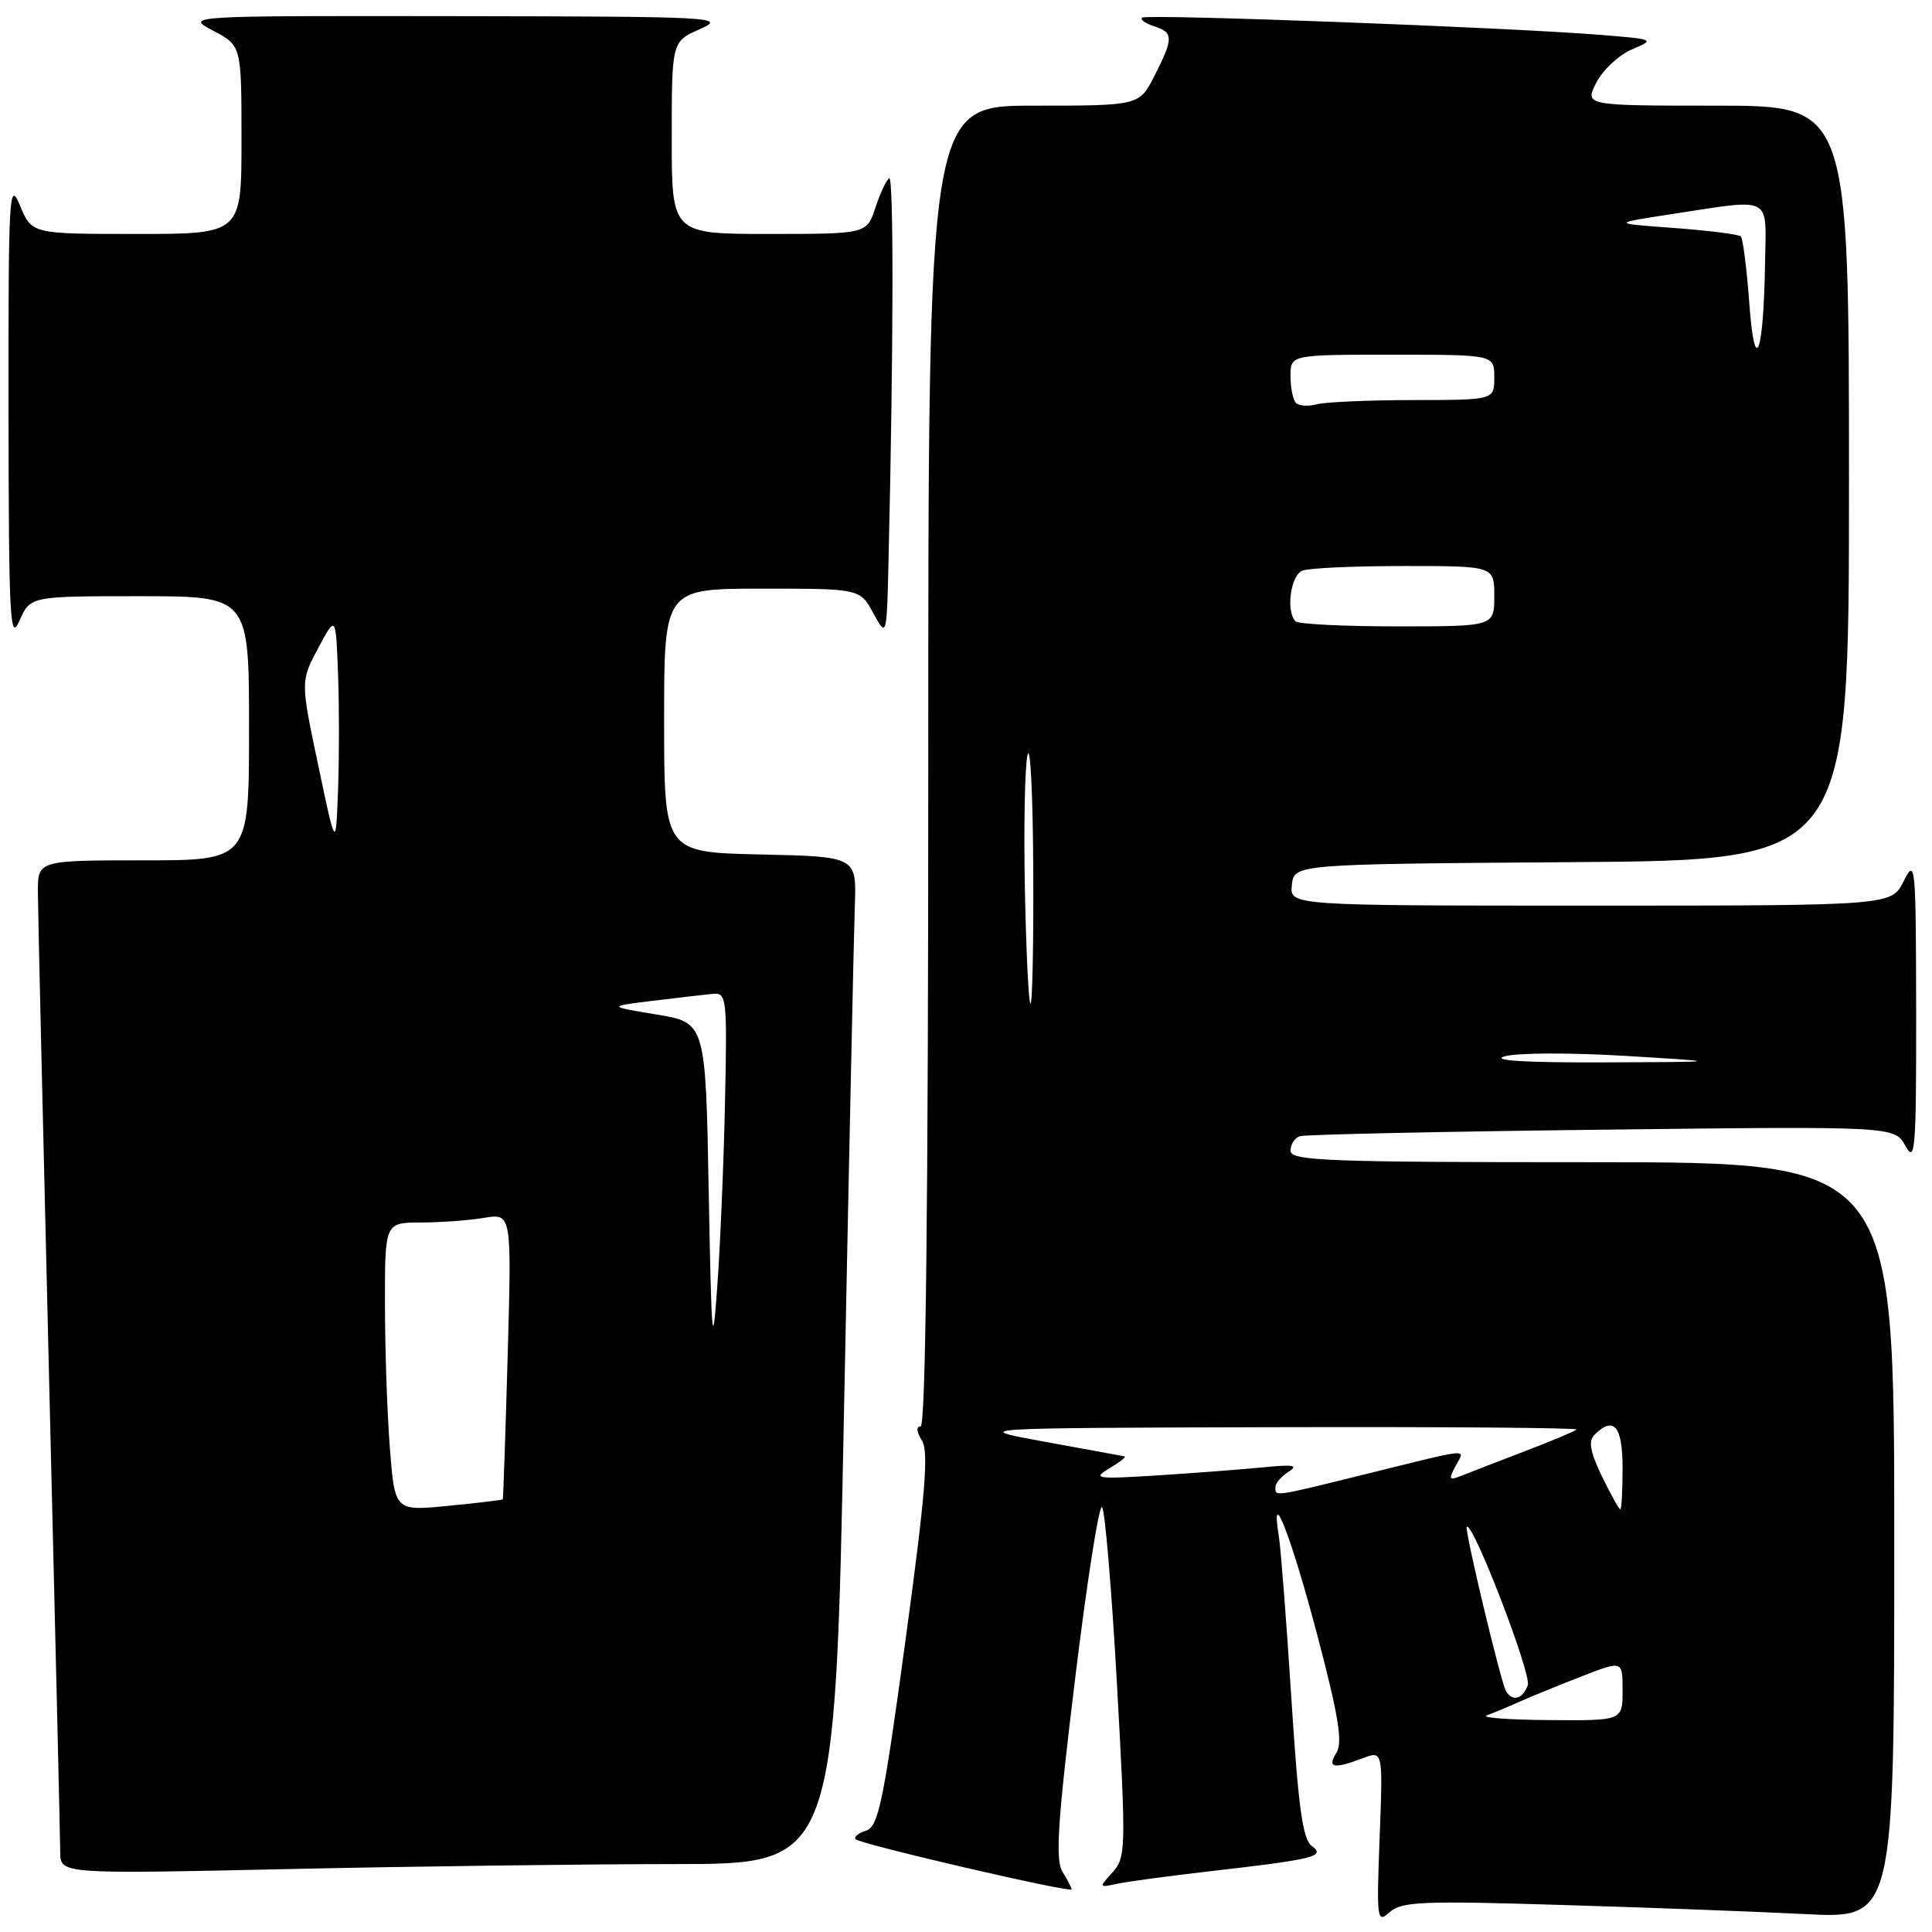 <?xml version="1.0" encoding="UTF-8" standalone="no"?>
<!DOCTYPE svg PUBLIC "-//W3C//DTD SVG 1.1//EN" "http://www.w3.org/Graphics/SVG/1.1/DTD/svg11.dtd" >
<svg xmlns="http://www.w3.org/2000/svg" xmlns:xlink="http://www.w3.org/1999/xlink" version="1.1" viewBox="0 0 256 256">
 <g >
 <path fill="currentColor"
d=" M 206.70 252.41 C 218.14 252.75 232.79 253.30 239.25 253.63 C 251.00 254.22 251.00 254.22 251.00 204.11 C 251.00 154.00 251.00 154.00 211.00 154.00 C 175.75 154.00 171.00 153.82 171.00 152.47 C 171.00 151.63 171.56 150.76 172.25 150.55 C 172.94 150.33 190.95 149.94 212.28 149.69 C 251.06 149.23 251.06 149.23 252.49 151.86 C 253.77 154.22 253.92 152.34 253.90 134.00 C 253.87 114.43 253.80 113.65 252.25 116.75 C 250.64 120.00 250.64 120.00 210.75 120.00 C 170.87 120.00 170.87 120.00 171.18 117.25 C 171.50 114.50 171.50 114.50 208.25 114.24 C 245.00 113.98 245.00 113.98 245.00 63.99 C 245.00 14.00 245.00 14.00 227.47 14.00 C 209.95 14.00 209.95 14.00 211.54 10.92 C 212.41 9.23 214.54 7.26 216.27 6.53 C 219.34 5.24 219.25 5.20 211.95 4.61 C 199.46 3.62 151.84 1.83 151.33 2.34 C 151.06 2.60 151.78 3.11 152.92 3.48 C 155.50 4.29 155.51 5.08 152.98 10.04 C 150.96 14.00 150.96 14.00 136.98 14.00 C 123.00 14.00 123.00 14.00 123.00 101.50 C 123.00 159.66 122.66 189.00 121.99 189.00 C 121.37 189.00 121.44 189.73 122.16 190.88 C 123.08 192.37 122.63 197.92 119.98 217.37 C 117.04 238.94 116.39 242.06 114.74 242.58 C 113.70 242.91 113.09 243.42 113.38 243.71 C 114.05 244.38 142.00 250.87 142.00 250.35 C 142.00 250.14 141.45 249.10 140.79 248.03 C 139.81 246.47 140.14 241.44 142.45 222.50 C 144.03 209.53 145.64 199.27 146.03 199.71 C 146.42 200.14 147.31 210.75 148.01 223.27 C 149.22 245.04 149.19 246.13 147.41 248.10 C 145.58 250.12 145.59 250.14 148.03 249.61 C 149.39 249.32 154.78 248.59 160.00 247.99 C 174.14 246.37 175.71 245.99 173.84 244.62 C 172.61 243.73 172.04 239.57 171.11 224.99 C 170.46 214.82 169.71 205.16 169.45 203.53 C 168.28 196.35 171.09 203.57 174.50 216.48 C 177.36 227.34 177.94 230.86 177.09 232.23 C 175.82 234.26 176.70 234.44 180.56 232.98 C 183.25 231.95 183.25 231.95 182.81 243.46 C 182.39 254.42 182.46 254.90 184.14 253.37 C 185.69 251.97 188.47 251.85 206.70 252.41 Z  M 89.49 247.00 C 110.65 247.00 110.65 247.00 111.84 186.75 C 112.50 153.61 113.14 123.58 113.27 120.00 C 113.50 113.50 113.50 113.50 100.75 113.22 C 88.00 112.94 88.00 112.94 88.00 95.47 C 88.00 78.00 88.00 78.00 100.97 78.00 C 113.95 78.00 113.95 78.00 115.72 81.25 C 117.50 84.50 117.50 84.50 117.74 74.00 C 118.40 46.01 118.43 23.23 117.82 23.61 C 117.45 23.84 116.63 25.60 116.00 27.51 C 114.84 31.00 114.84 31.00 101.92 31.00 C 89.00 31.00 89.00 31.00 89.01 18.25 C 89.01 5.50 89.01 5.50 92.76 3.85 C 96.33 2.27 94.86 2.19 60.50 2.14 C 24.50 2.09 24.50 2.09 28.25 4.07 C 32.00 6.05 32.00 6.05 32.00 18.52 C 32.00 31.00 32.00 31.00 18.11 31.00 C 4.21 31.00 4.21 31.00 2.66 27.25 C 1.20 23.75 1.11 25.53 1.13 54.50 C 1.16 82.17 1.32 85.15 2.58 82.25 C 4.01 79.00 4.01 79.00 18.50 79.00 C 33.00 79.00 33.00 79.00 33.00 96.50 C 33.00 114.00 33.00 114.00 19.00 114.00 C 5.00 114.00 5.00 114.00 5.02 118.25 C 5.03 120.59 5.70 149.50 6.50 182.50 C 7.31 215.50 7.97 243.81 7.98 245.41 C 8.00 248.32 8.00 248.32 38.16 247.66 C 54.75 247.30 77.85 247.00 89.49 247.00 Z  M 197.00 227.30 C 197.82 227.00 199.85 226.16 201.50 225.42 C 203.15 224.69 206.86 223.18 209.75 222.06 C 215.00 220.03 215.00 220.03 215.00 224.01 C 215.00 228.00 215.00 228.00 205.25 227.92 C 199.89 227.88 196.18 227.60 197.00 227.30 Z  M 199.56 224.10 C 198.89 223.02 194.02 202.64 194.35 202.31 C 195.14 201.53 202.98 221.90 202.44 223.31 C 201.73 225.16 200.44 225.51 199.56 224.10 Z  M 212.27 195.63 C 210.70 192.38 210.44 190.96 211.27 190.13 C 213.83 187.57 215.00 188.94 215.00 194.50 C 215.00 197.53 214.86 200.00 214.70 200.00 C 214.53 200.00 213.44 198.03 212.27 195.63 Z  M 169.00 197.05 C 169.00 196.53 169.79 195.61 170.75 195.01 C 172.10 194.16 171.37 194.03 167.50 194.42 C 164.75 194.69 158.45 195.17 153.50 195.49 C 145.21 196.01 144.70 195.94 147.00 194.56 C 148.38 193.74 149.28 193.03 149.00 192.97 C 148.72 192.92 144.00 192.05 138.50 191.05 C 128.50 189.22 128.50 189.22 168.92 189.11 C 191.15 189.05 209.15 189.19 208.92 189.42 C 208.69 189.64 205.57 190.95 202.00 192.31 C 198.43 193.68 194.66 195.14 193.63 195.55 C 192.00 196.21 191.91 196.05 192.87 194.25 C 194.13 191.89 195.39 191.76 180.32 195.49 C 168.69 198.36 169.00 198.31 169.00 197.05 Z  M 199.36 139.97 C 200.93 139.50 208.13 139.47 215.36 139.91 C 228.50 140.71 228.50 140.71 212.50 140.77 C 202.16 140.81 197.51 140.53 199.36 139.97 Z  M 135.80 117.75 C 135.64 109.36 135.80 101.38 136.16 100.00 C 136.53 98.62 136.87 105.49 136.91 115.25 C 136.96 125.01 136.80 133.00 136.55 133.00 C 136.30 133.00 135.97 126.14 135.80 117.75 Z  M 171.67 82.33 C 170.36 81.02 171.01 76.21 172.58 75.61 C 173.45 75.27 179.53 75.00 186.08 75.00 C 198.00 75.00 198.00 75.00 198.00 79.00 C 198.00 83.00 198.00 83.00 185.17 83.00 C 178.11 83.00 172.03 82.70 171.67 82.33 Z  M 171.72 53.39 C 171.33 52.99 171.00 51.39 171.00 49.83 C 171.00 47.00 171.00 47.00 184.50 47.00 C 198.00 47.00 198.00 47.00 198.00 50.00 C 198.00 53.00 198.00 53.00 187.25 53.01 C 181.34 53.02 175.59 53.27 174.47 53.57 C 173.36 53.87 172.12 53.79 171.72 53.39 Z  M 231.79 40.17 C 231.45 35.59 230.95 31.61 230.67 31.33 C 230.39 31.05 226.41 30.55 221.83 30.21 C 213.50 29.60 213.50 29.60 221.50 28.37 C 235.02 26.31 234.02 25.79 233.88 34.75 C 233.69 47.06 232.52 50.10 231.79 40.17 Z  M 51.66 191.86 C 51.30 187.26 51.01 178.66 51.01 172.75 C 51.00 162.00 51.00 162.00 55.75 161.99 C 58.36 161.98 62.14 161.71 64.15 161.37 C 67.80 160.77 67.80 160.77 67.27 179.64 C 66.98 190.01 66.68 198.57 66.62 198.67 C 66.55 198.76 63.31 199.15 59.41 199.53 C 52.31 200.23 52.31 200.23 51.66 191.86 Z  M 93.91 158.00 C 93.50 135.50 93.50 135.50 87.00 134.43 C 80.50 133.35 80.50 133.35 86.50 132.61 C 89.80 132.21 93.37 131.79 94.44 131.69 C 96.29 131.51 96.36 132.16 96.07 146.00 C 95.90 153.97 95.44 165.00 95.04 170.50 C 94.41 179.34 94.28 177.89 93.91 158.00 Z  M 42.16 101.38 C 39.82 90.27 39.82 90.27 42.16 85.88 C 44.50 81.50 44.50 81.50 44.79 89.25 C 44.95 93.51 44.95 100.49 44.79 104.75 C 44.50 112.50 44.50 112.50 42.16 101.38 Z "/>
</g>
</svg>